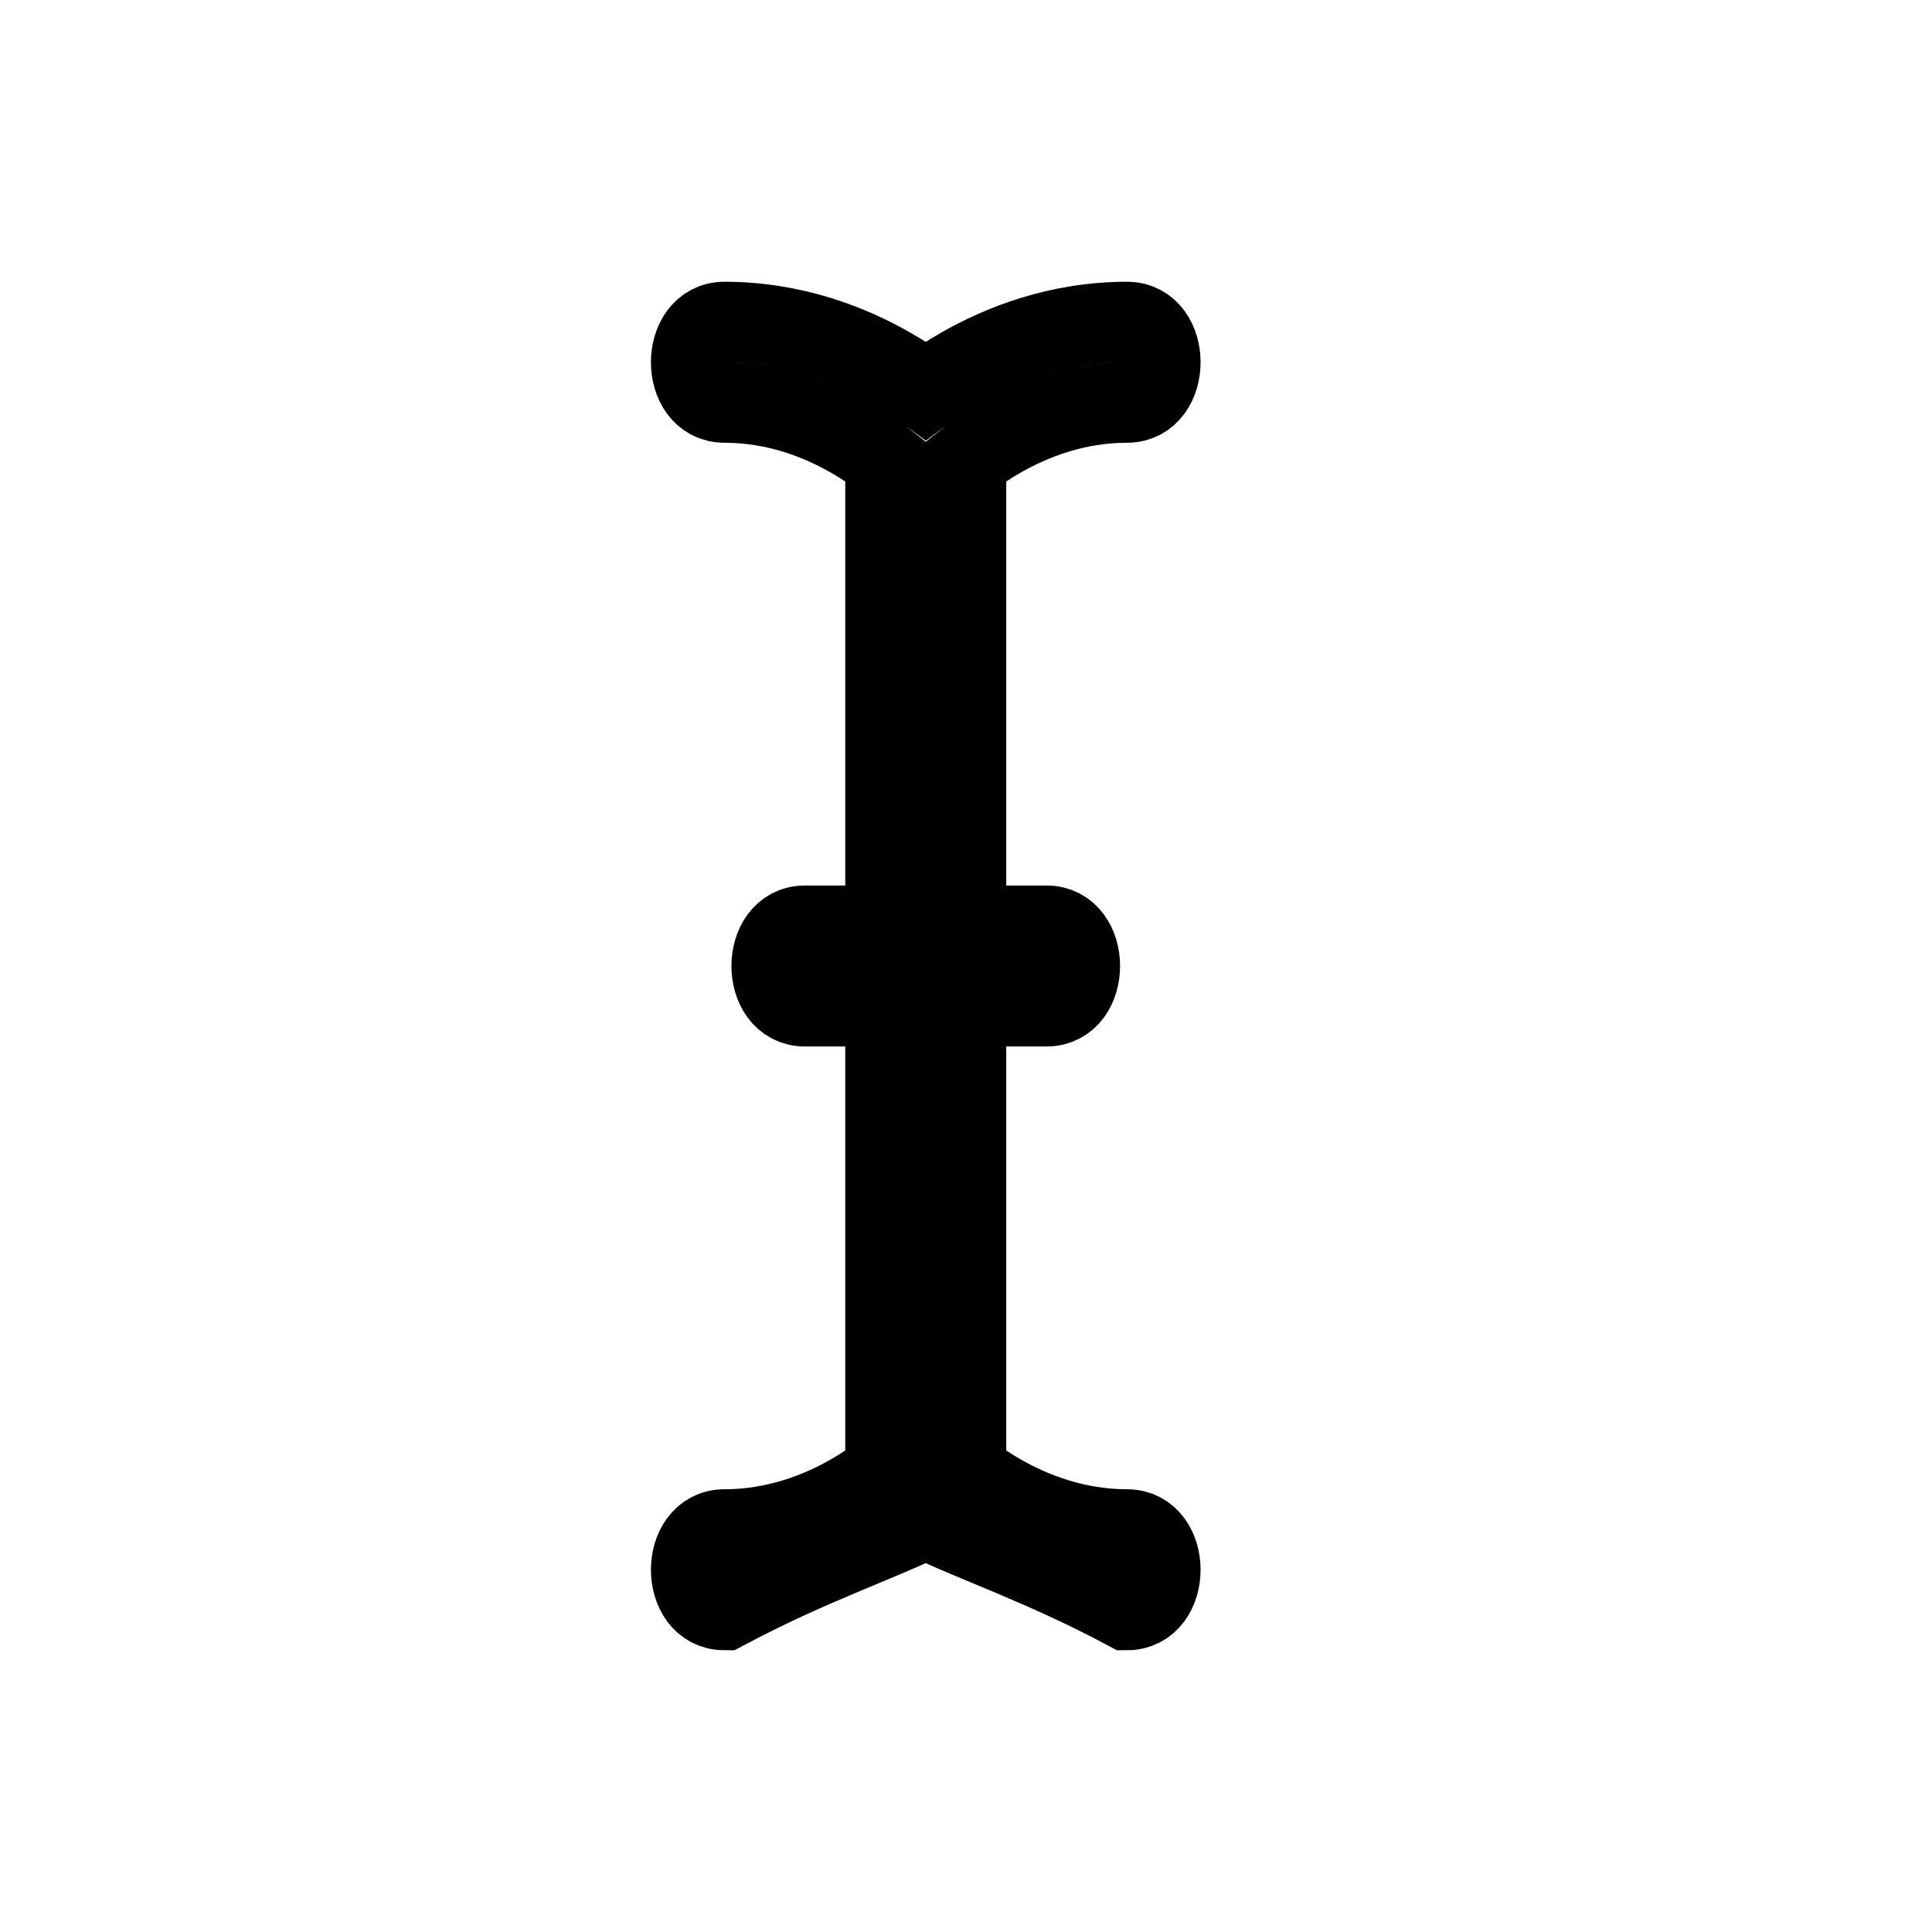 <svg viewBox="0 0 24 24" xmlns="http://www.w3.org/2000/svg">
  <defs>
    <filter id="drop-shadow-text" x="-50%" y="-50%" width="200%" height="200%">
      <feGaussianBlur in="SourceAlpha" stdDeviation="1.5" result="blur"/>
      <feOffset in="blur" dx="1" dy="1" result="offsetBlur"/>
      <feFlood flood-color="#000000" flood-opacity="0.5" result="offsetColor"/>
      <feComposite in="offsetColor" in2="offsetBlur" operator="in" result="shadow"/>
      <feMerge>
        <feMergeNode in="shadow"/>
        <feMergeNode in="SourceGraphic"/>
      </feMerge>
    </filter>
  </defs>
  <g filter="url(#drop-shadow-text)">
    <path 
      fill="#FFFFFF" 
      stroke="#000000" 
      stroke-width="1"
      d="M 8 3 C 8.862 3 9.573 3.287 10.06 3.566 C 10.234 3.665 10.381 3.764 10.5 3.852 C 10.619 3.764 10.766 3.665 10.94 3.566 C 11.427 3.287 12.138 3 13 3 C 13.552 3 13.552 4 13 4 C 12.362 4 11.823 4.213 11.436 4.434 C 11.248 4.541 11.101 4.648 11 4.728 L 11 10.5 L 12 10.5 C 12.552 10.5 12.552 11.5 12 11.5 L 11 11.5 L 11 17.272 C 11.1 17.352 11.248 17.459 11.436 17.566 C 11.823 17.787 12.362 18 13 18 C 13.552 18 13.552 19 13 19 C 11.94 18.434 11.059 18.145 10.5 17.864 C 9.941 18.145 9.06 18.434 8 19 C 7.448 19 7.448 18 8 18 C 8.638 18 9.177 17.787 9.564 17.566 C 9.752 17.459 9.9 17.352 10 17.272 L 10 11.5 L 9 11.5 C 8.448 11.5 8.448 10.5 9 10.5 L 10 10.5 L 10 4.728 C 9.9 4.648 9.752 4.541 9.564 4.434 C 9.177 4.213 8.638 4 8 4 C 7.448 4 7.448 3 8 3 z"
    />
  </g>
</svg>